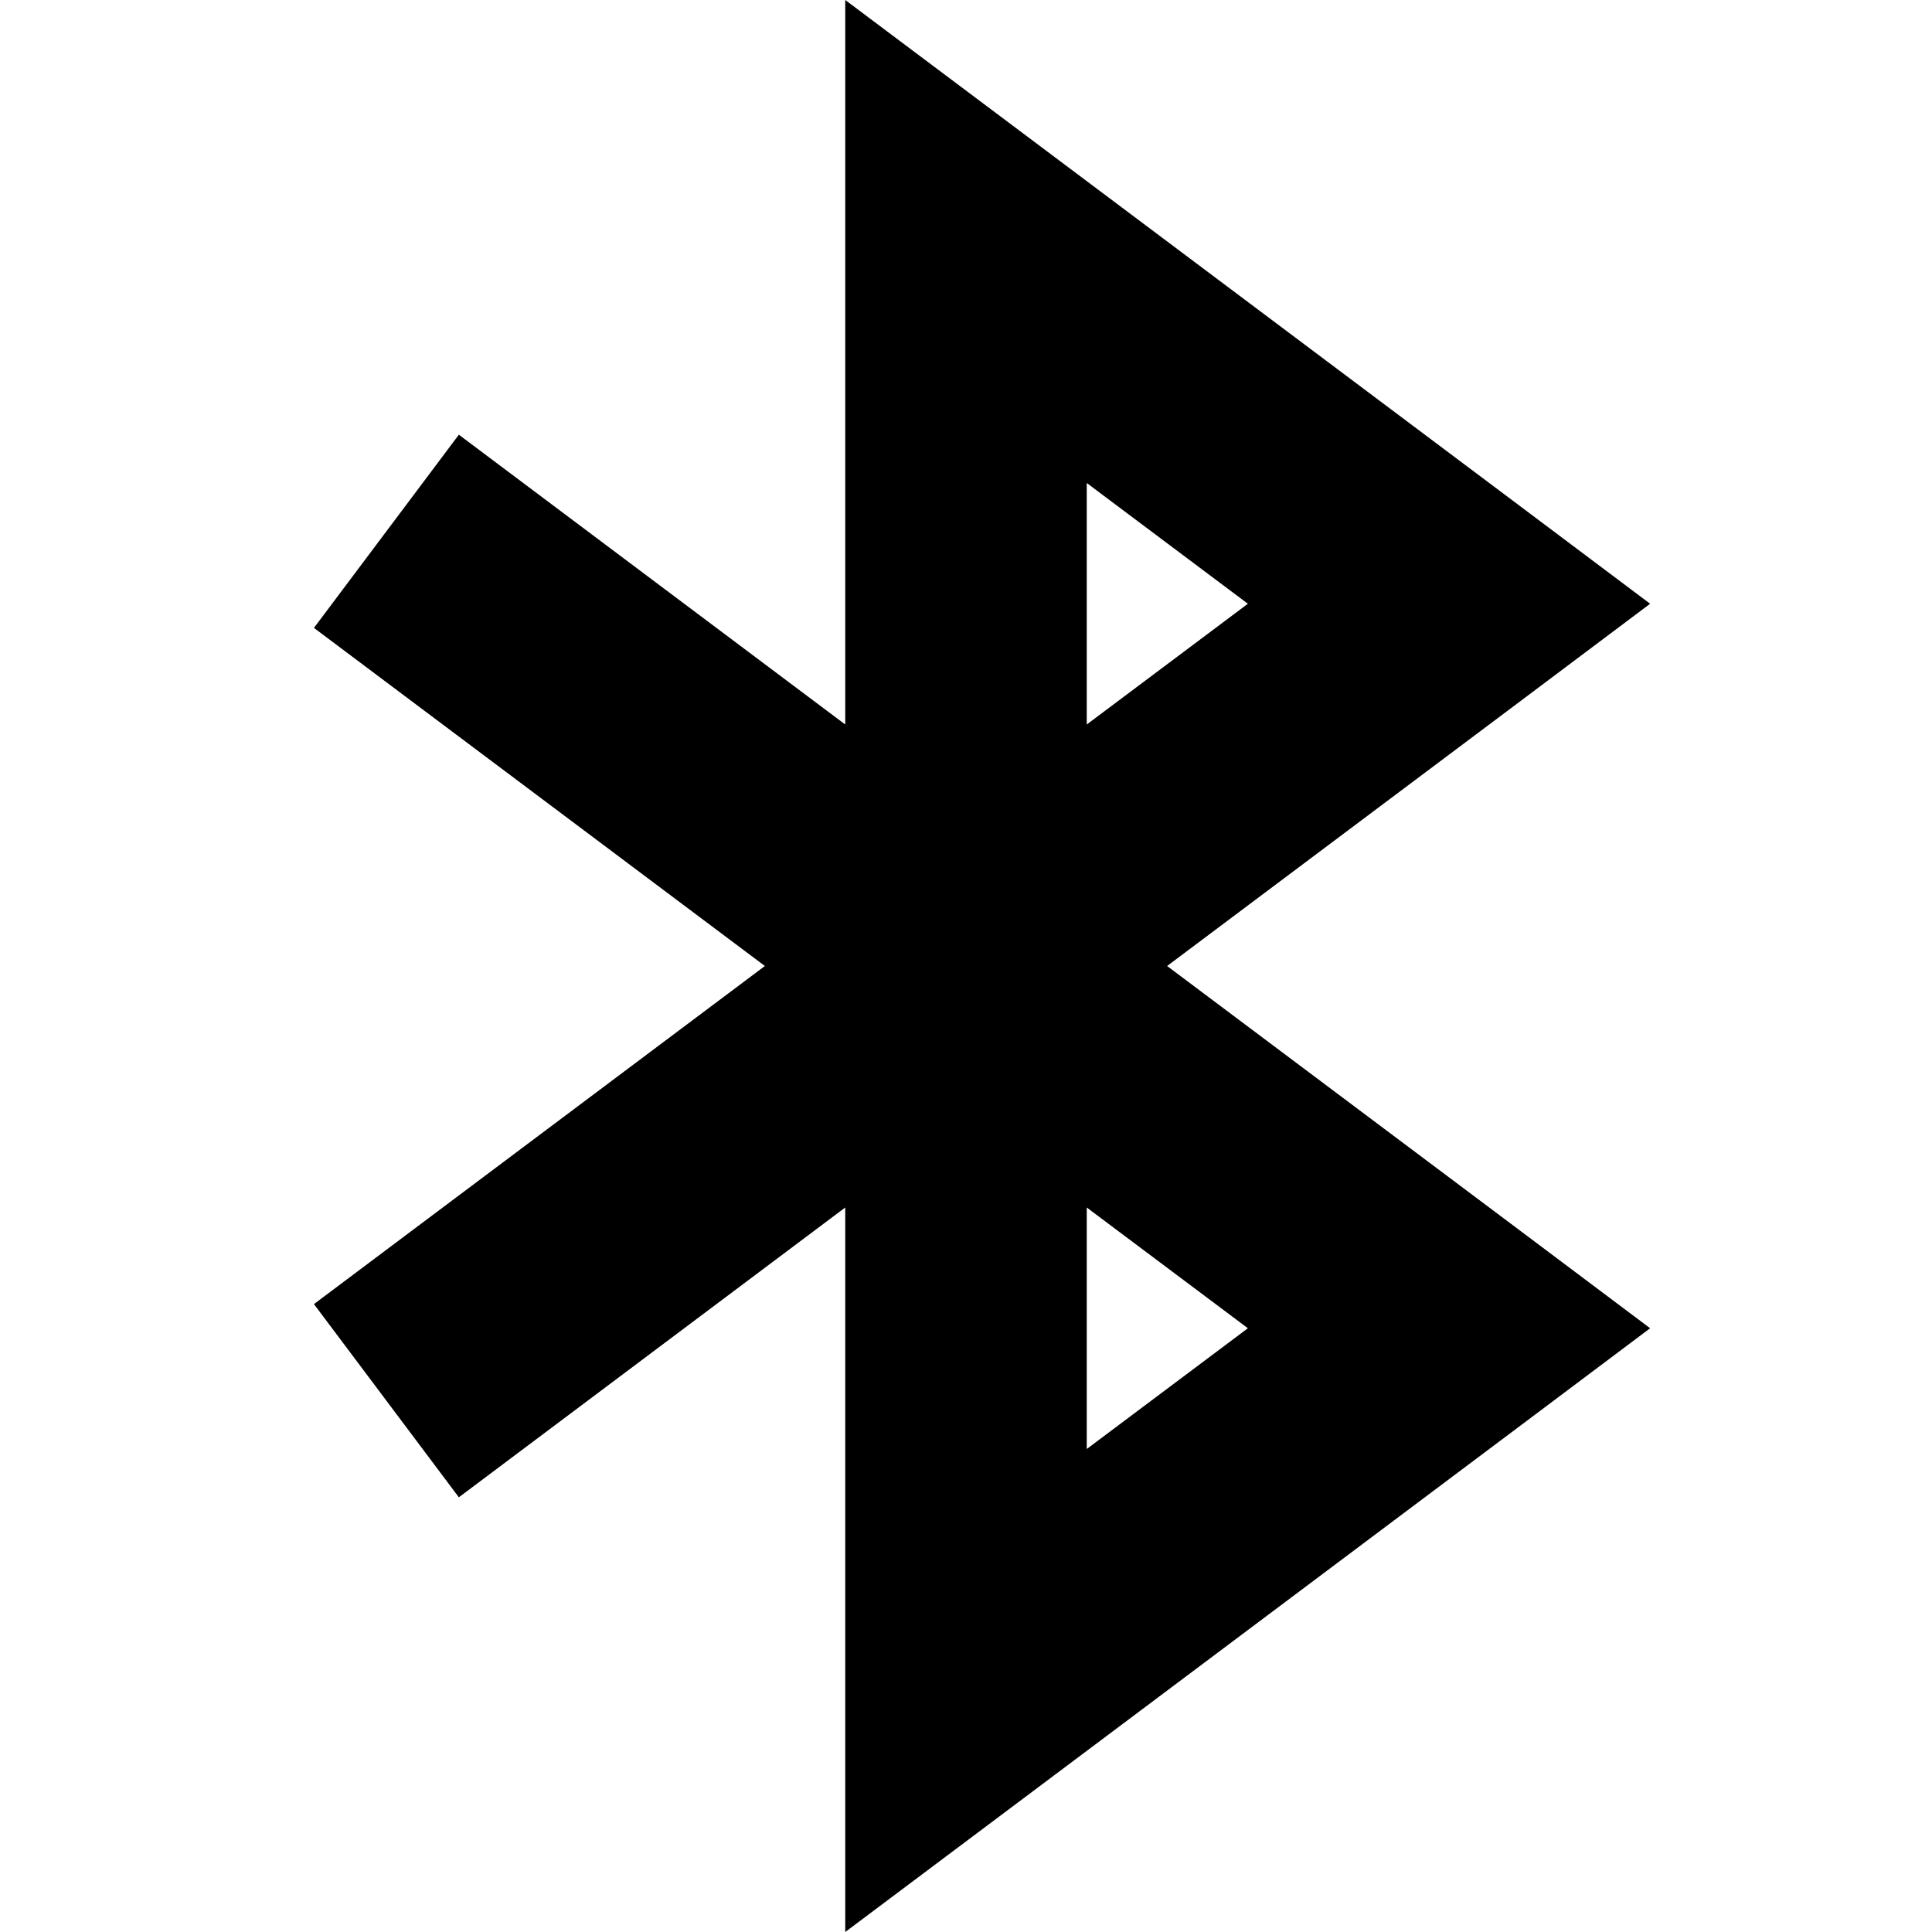 <svg xmlns="http://www.w3.org/2000/svg" width="24" height="24" viewBox="0 0 384 512">
    <path class="pr-icon-duotone-secondary" d="M160 0l51.2 38.4 128 96L373.3 160l-34.1 25.6L245.3 256l93.9 70.4L373.3 352l-34.1 25.6-128 96L160 512l0-64 0-128L83.2 377.6 57.6 396.8 19.2 345.6l25.6-19.2L138.7 256 44.8 185.6 19.2 166.4l38.4-51.2 25.6 19.2L160 192l0-128 0-64zm64 320l0 64 42.7-32L224 320zm0-128l42.7-32L224 128l0 64z"/>
</svg>